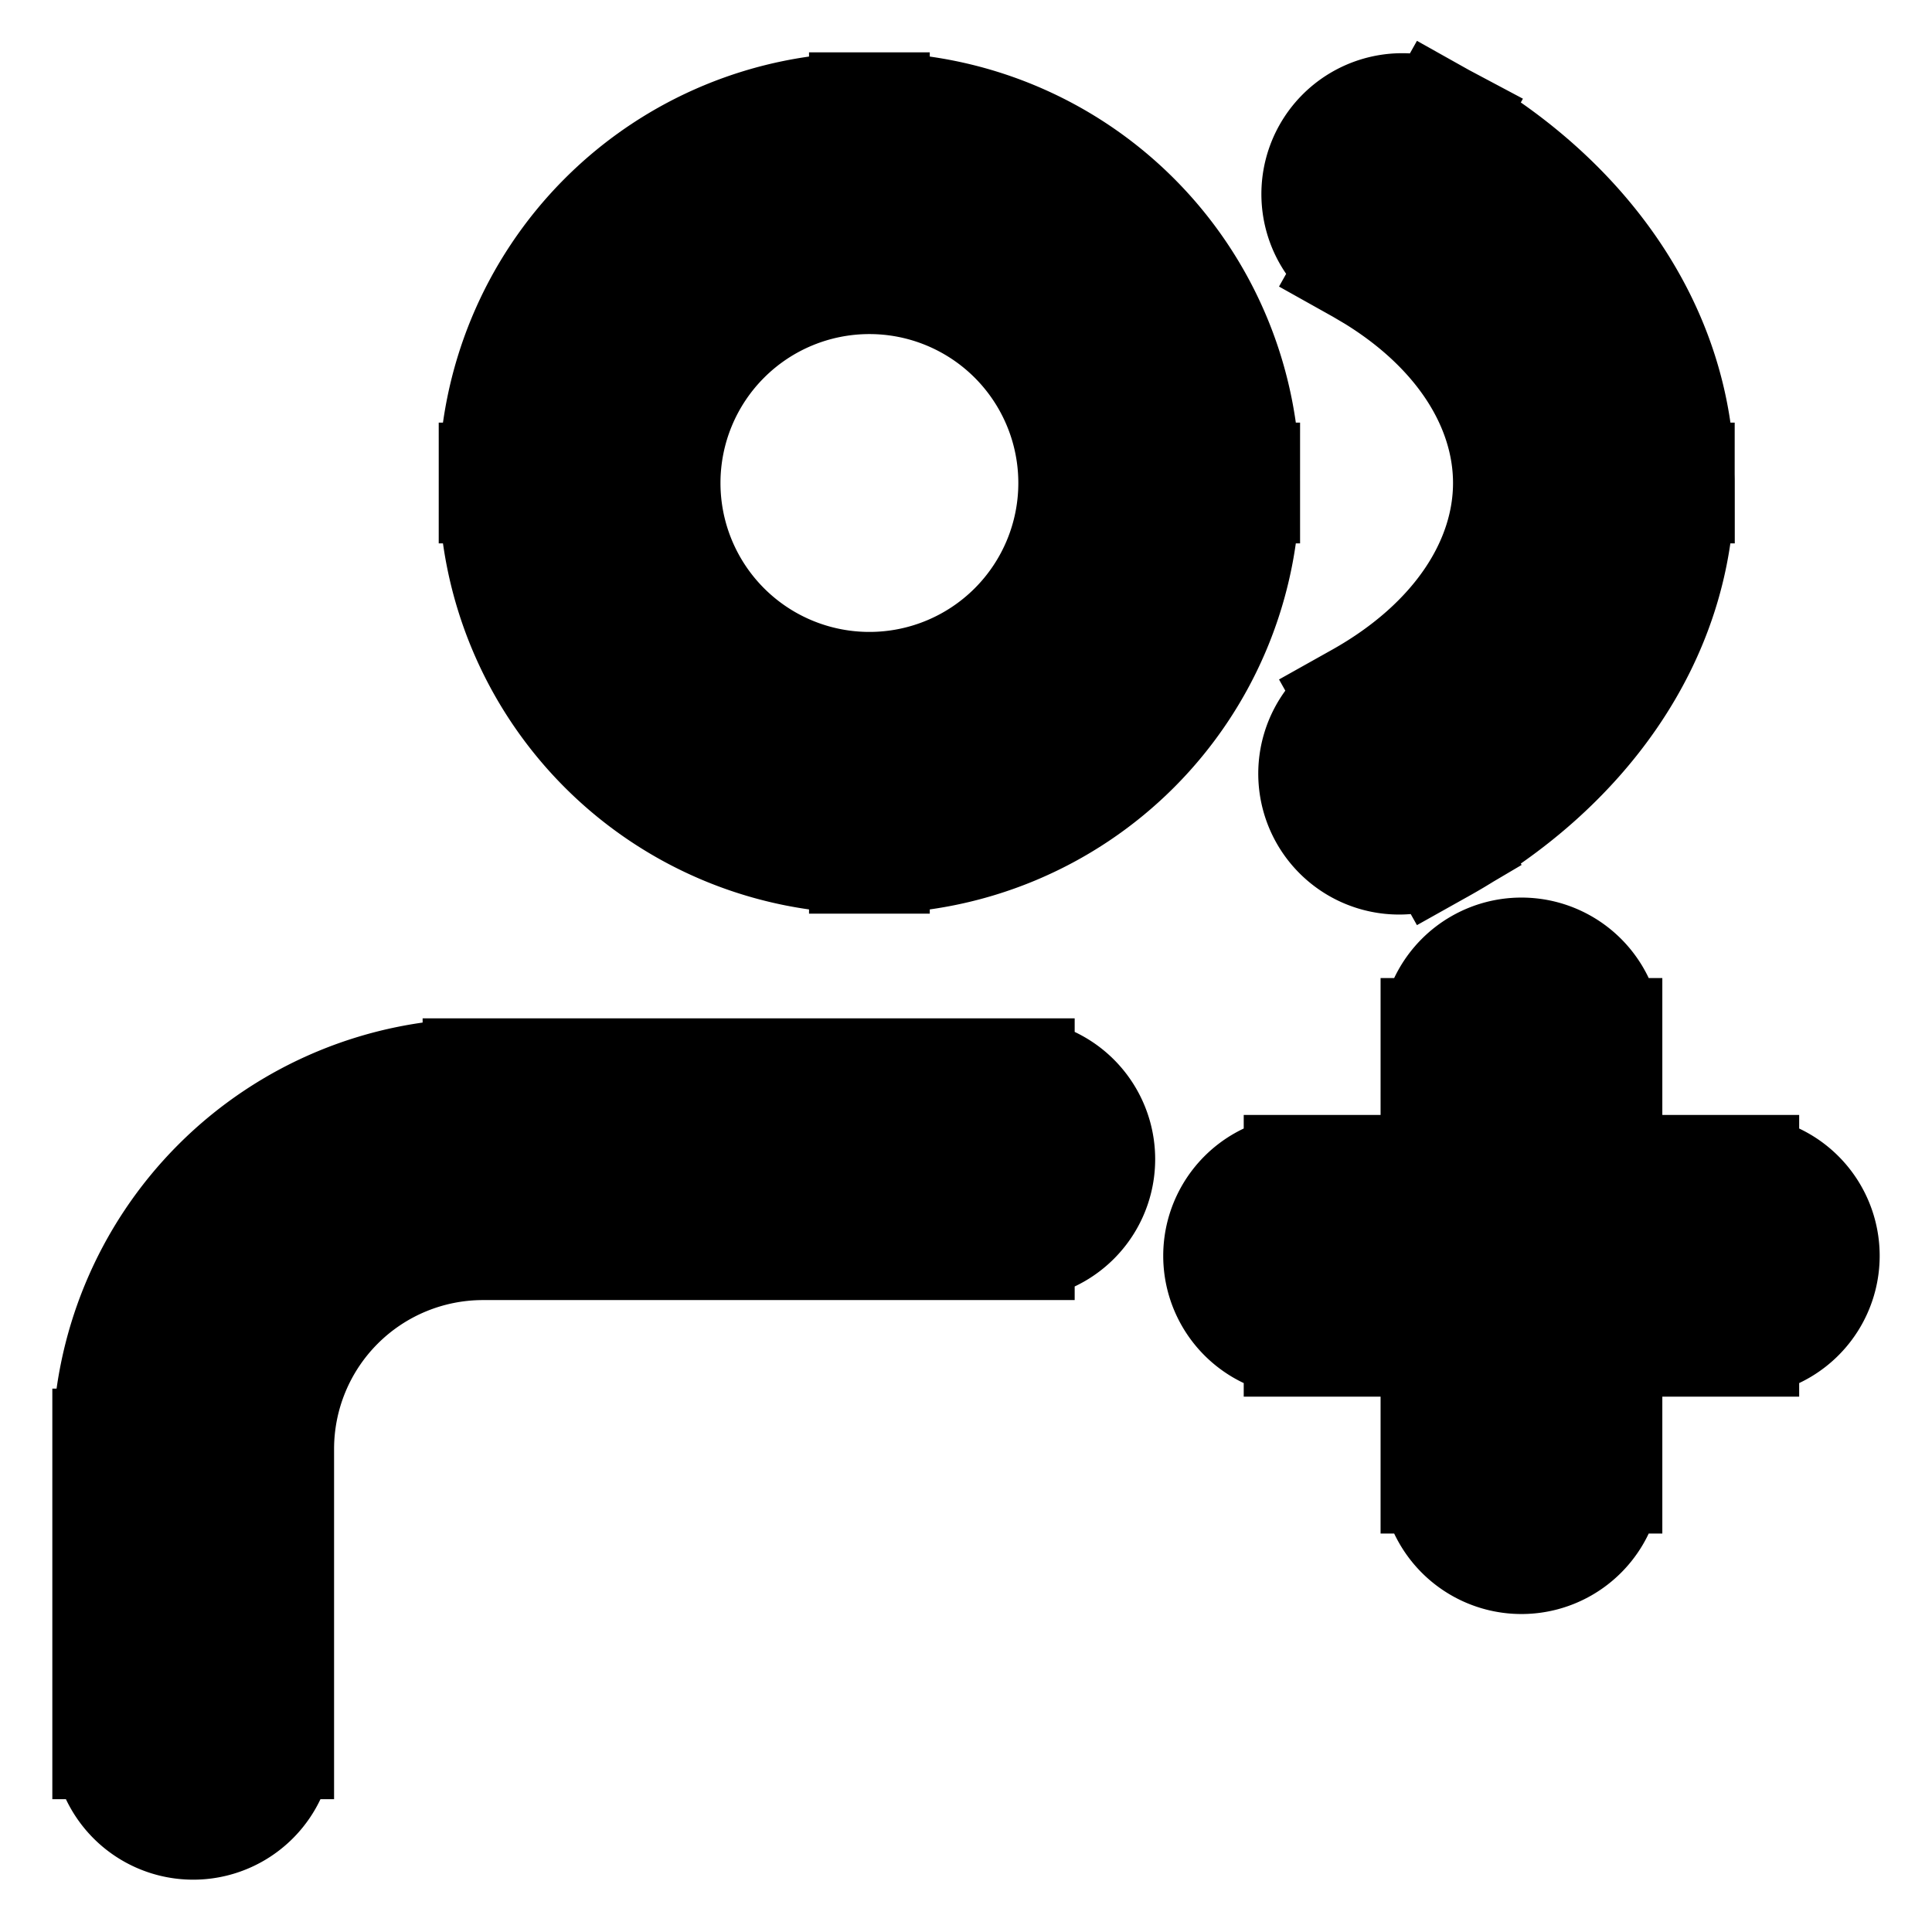 <svg xmlns="http://www.w3.org/2000/svg" fill="none" viewBox="0 0 24 24" stroke-width="1.5" stroke="currentColor" aria-hidden="true" data-slot="icon">
  <path fill="#000" d="M1.4 21.6a1 1 0 1 0 2 0zm1-3.6h1zm10.2-2.6a1 1 0 1 0 0-2zm9 1.2a1 1 0 1 0 0-2zm-5.4-2a1 1 0 1 0 0 2zm1.7 3.7a1 1 0 1 0 2 0zm2-5.4a1 1 0 1 0-2 0zM17.889 1.528a1 1 0 0 0-.978 1.744zm-.978 7.2a1 1 0 1 0 .978 1.744zM13.4 6a2.6 2.6 0 0 1-2.6 2.6v2A4.6 4.6 0 0 0 15.4 6zm-2.6 2.6A2.6 2.6 0 0 1 8.2 6h-2a4.6 4.6 0 0 0 4.6 4.6zM8.2 6a2.6 2.6 0 0 1 2.6-2.6v-2A4.6 4.6 0 0 0 6.2 6zm2.6-2.6A2.6 2.6 0 0 1 13.4 6h2a4.6 4.6 0 0 0-4.6-4.6zM3.4 21.6V18h-2v3.6zM6 13.4A4.6 4.6 0 0 0 1.4 18h2A2.6 2.6 0 0 1 6 15.4zm0 2h6.6v-2H6zm15.6-.8h-2.7v2h2.7zm-2.7 0h-2.7v2h2.7zm1 3.7v-2.7h-2v2.7zm0-2.7v-2.7h-2v2.7zM16.91 3.272C18.15 3.966 18.8 4.986 18.8 6h2c0-1.936-1.236-3.533-2.911-4.472zM18.8 6c0 1.014-.651 2.034-1.89 2.728l.979 1.744c1.675-.938 2.91-2.536 2.91-4.472z"/>
</svg>
